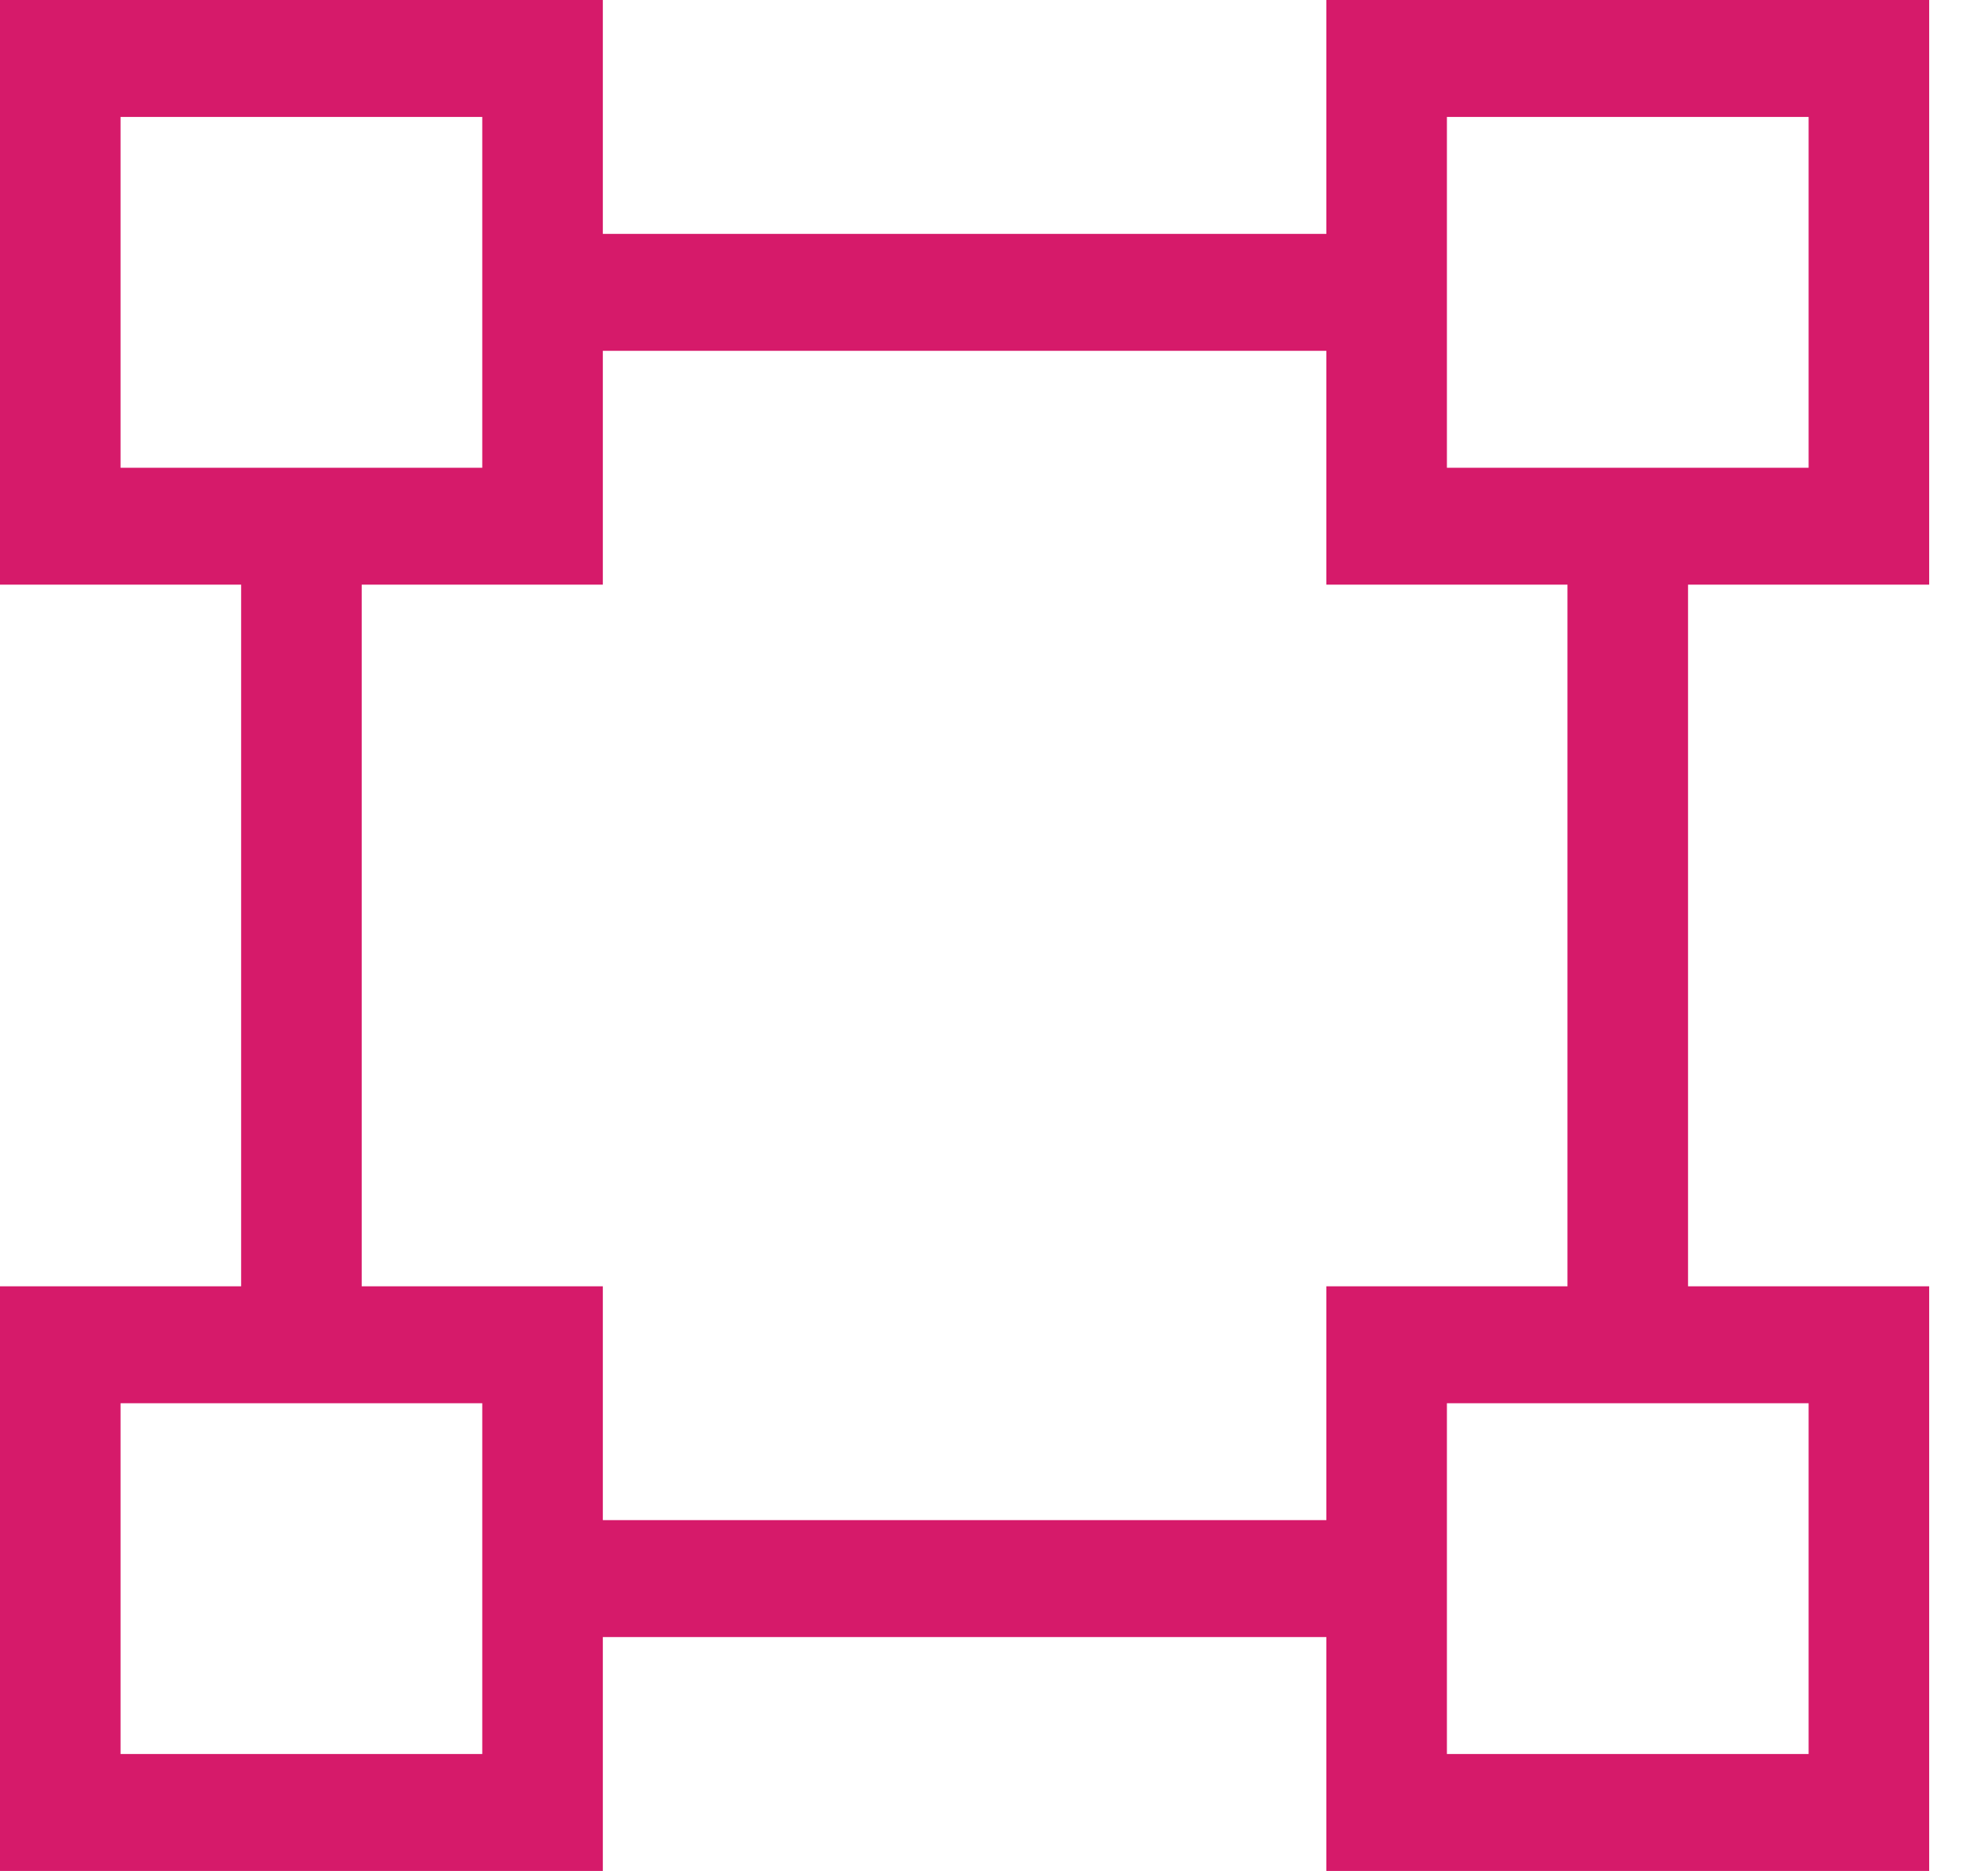 <svg width="17" height="16" viewBox="0 0 17 16" fill="none" xmlns="http://www.w3.org/2000/svg">
<path d="M5.155 2V0H0V5H2.062V11H0V16H5.155V14H11.342V16H16.497V11H14.435V5H16.497V0H11.342V2H5.155ZM11.342 3V5H13.404V11H11.342V13H5.155V11H3.093V5H5.155V3H11.342ZM12.373 1H15.466V4H12.373V1ZM15.466 12V15H12.373V12H15.466ZM4.124 15H1.031V12H4.124V15ZM1.031 4V1H4.124V4H1.031Z" fill="#D61A6A"/>
</svg>
